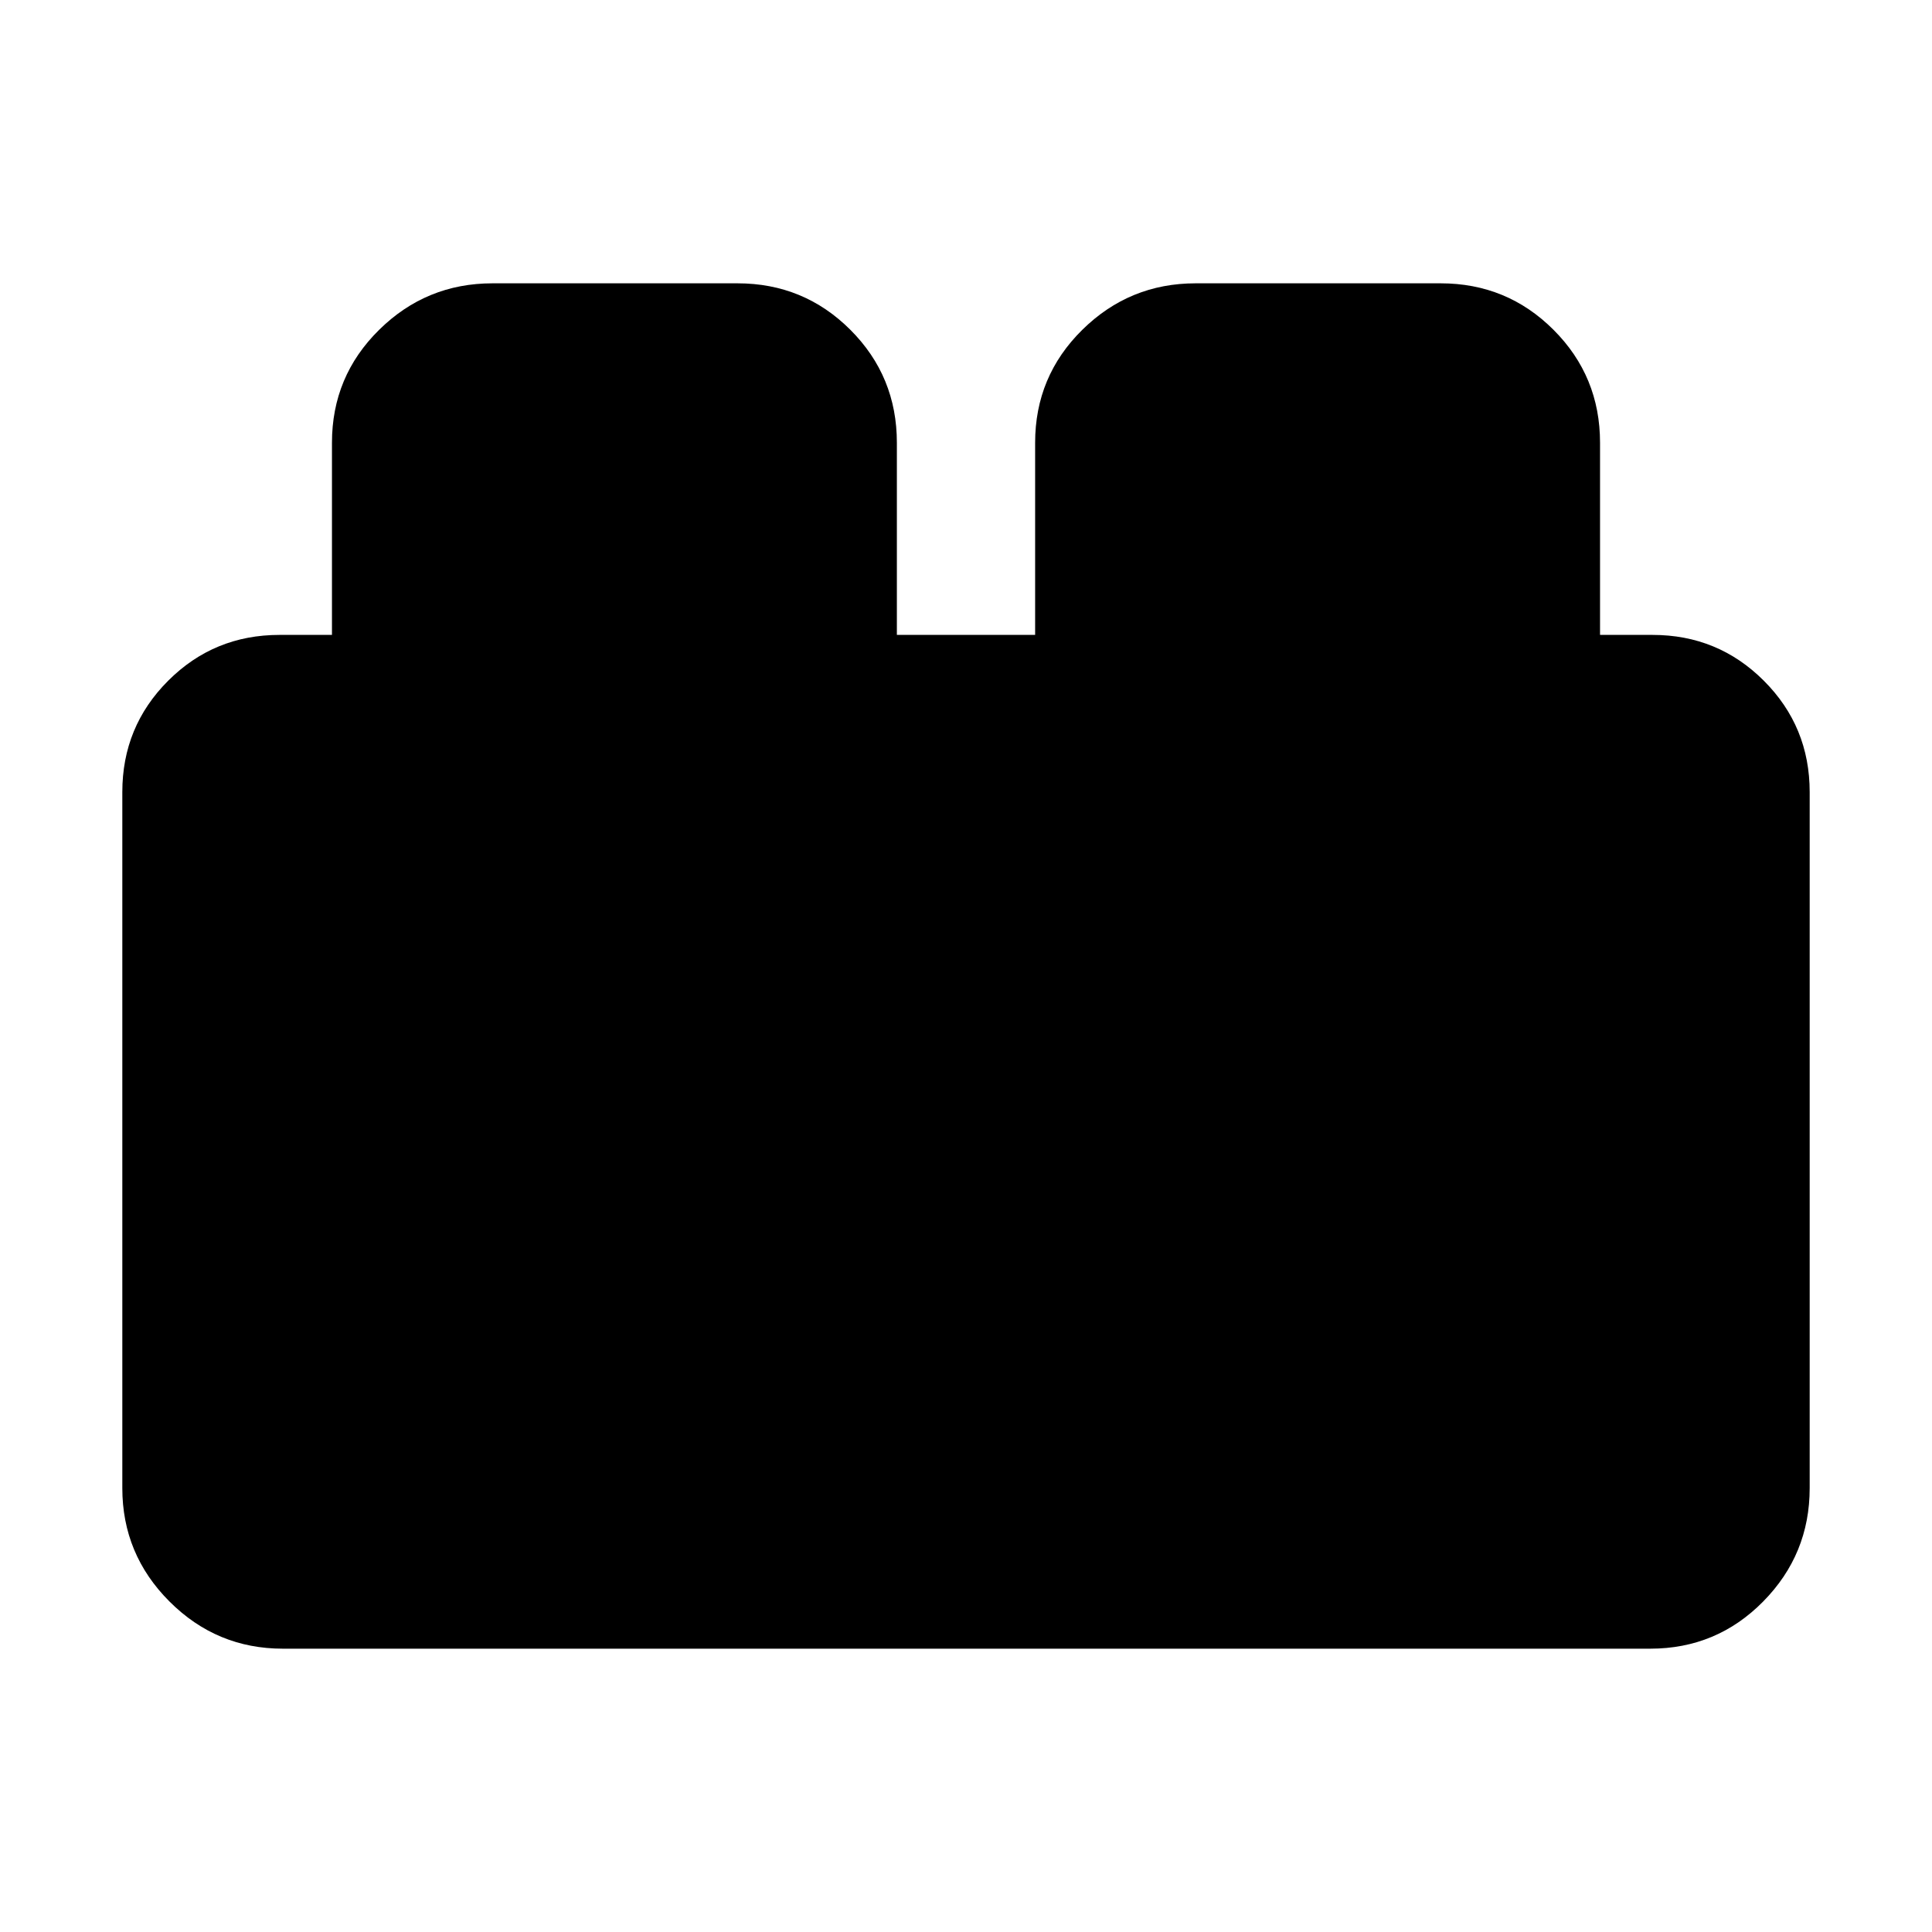 <svg xmlns="http://www.w3.org/2000/svg" height="24" viewBox="0 -960 960 960" width="24"><path d="M60.78-220.57v-345.86q0-32.54 22.78-55.32 22.77-22.77 55.31-22.77h26.08V-740q0-33.01 23.44-56.11 23.43-23.11 56.35-23.11h121.69q33.01 0 56.12 23.11 23.1 23.1 23.1 56.11v95.48h68.7V-740q0-33.01 23.43-56.11 23.44-23.11 56.35-23.11h121.7q33 0 56.11 23.11 23.11 23.1 23.11 56.11v95.48h26.08q32.54 0 55.31 22.77 22.78 22.78 22.78 55.32v345.86q0 32.92-23.11 56.35-23.1 23.44-56.11 23.44H140.57q-32.92 0-56.35-23.44-23.44-23.43-23.44-56.35Z"/></svg>